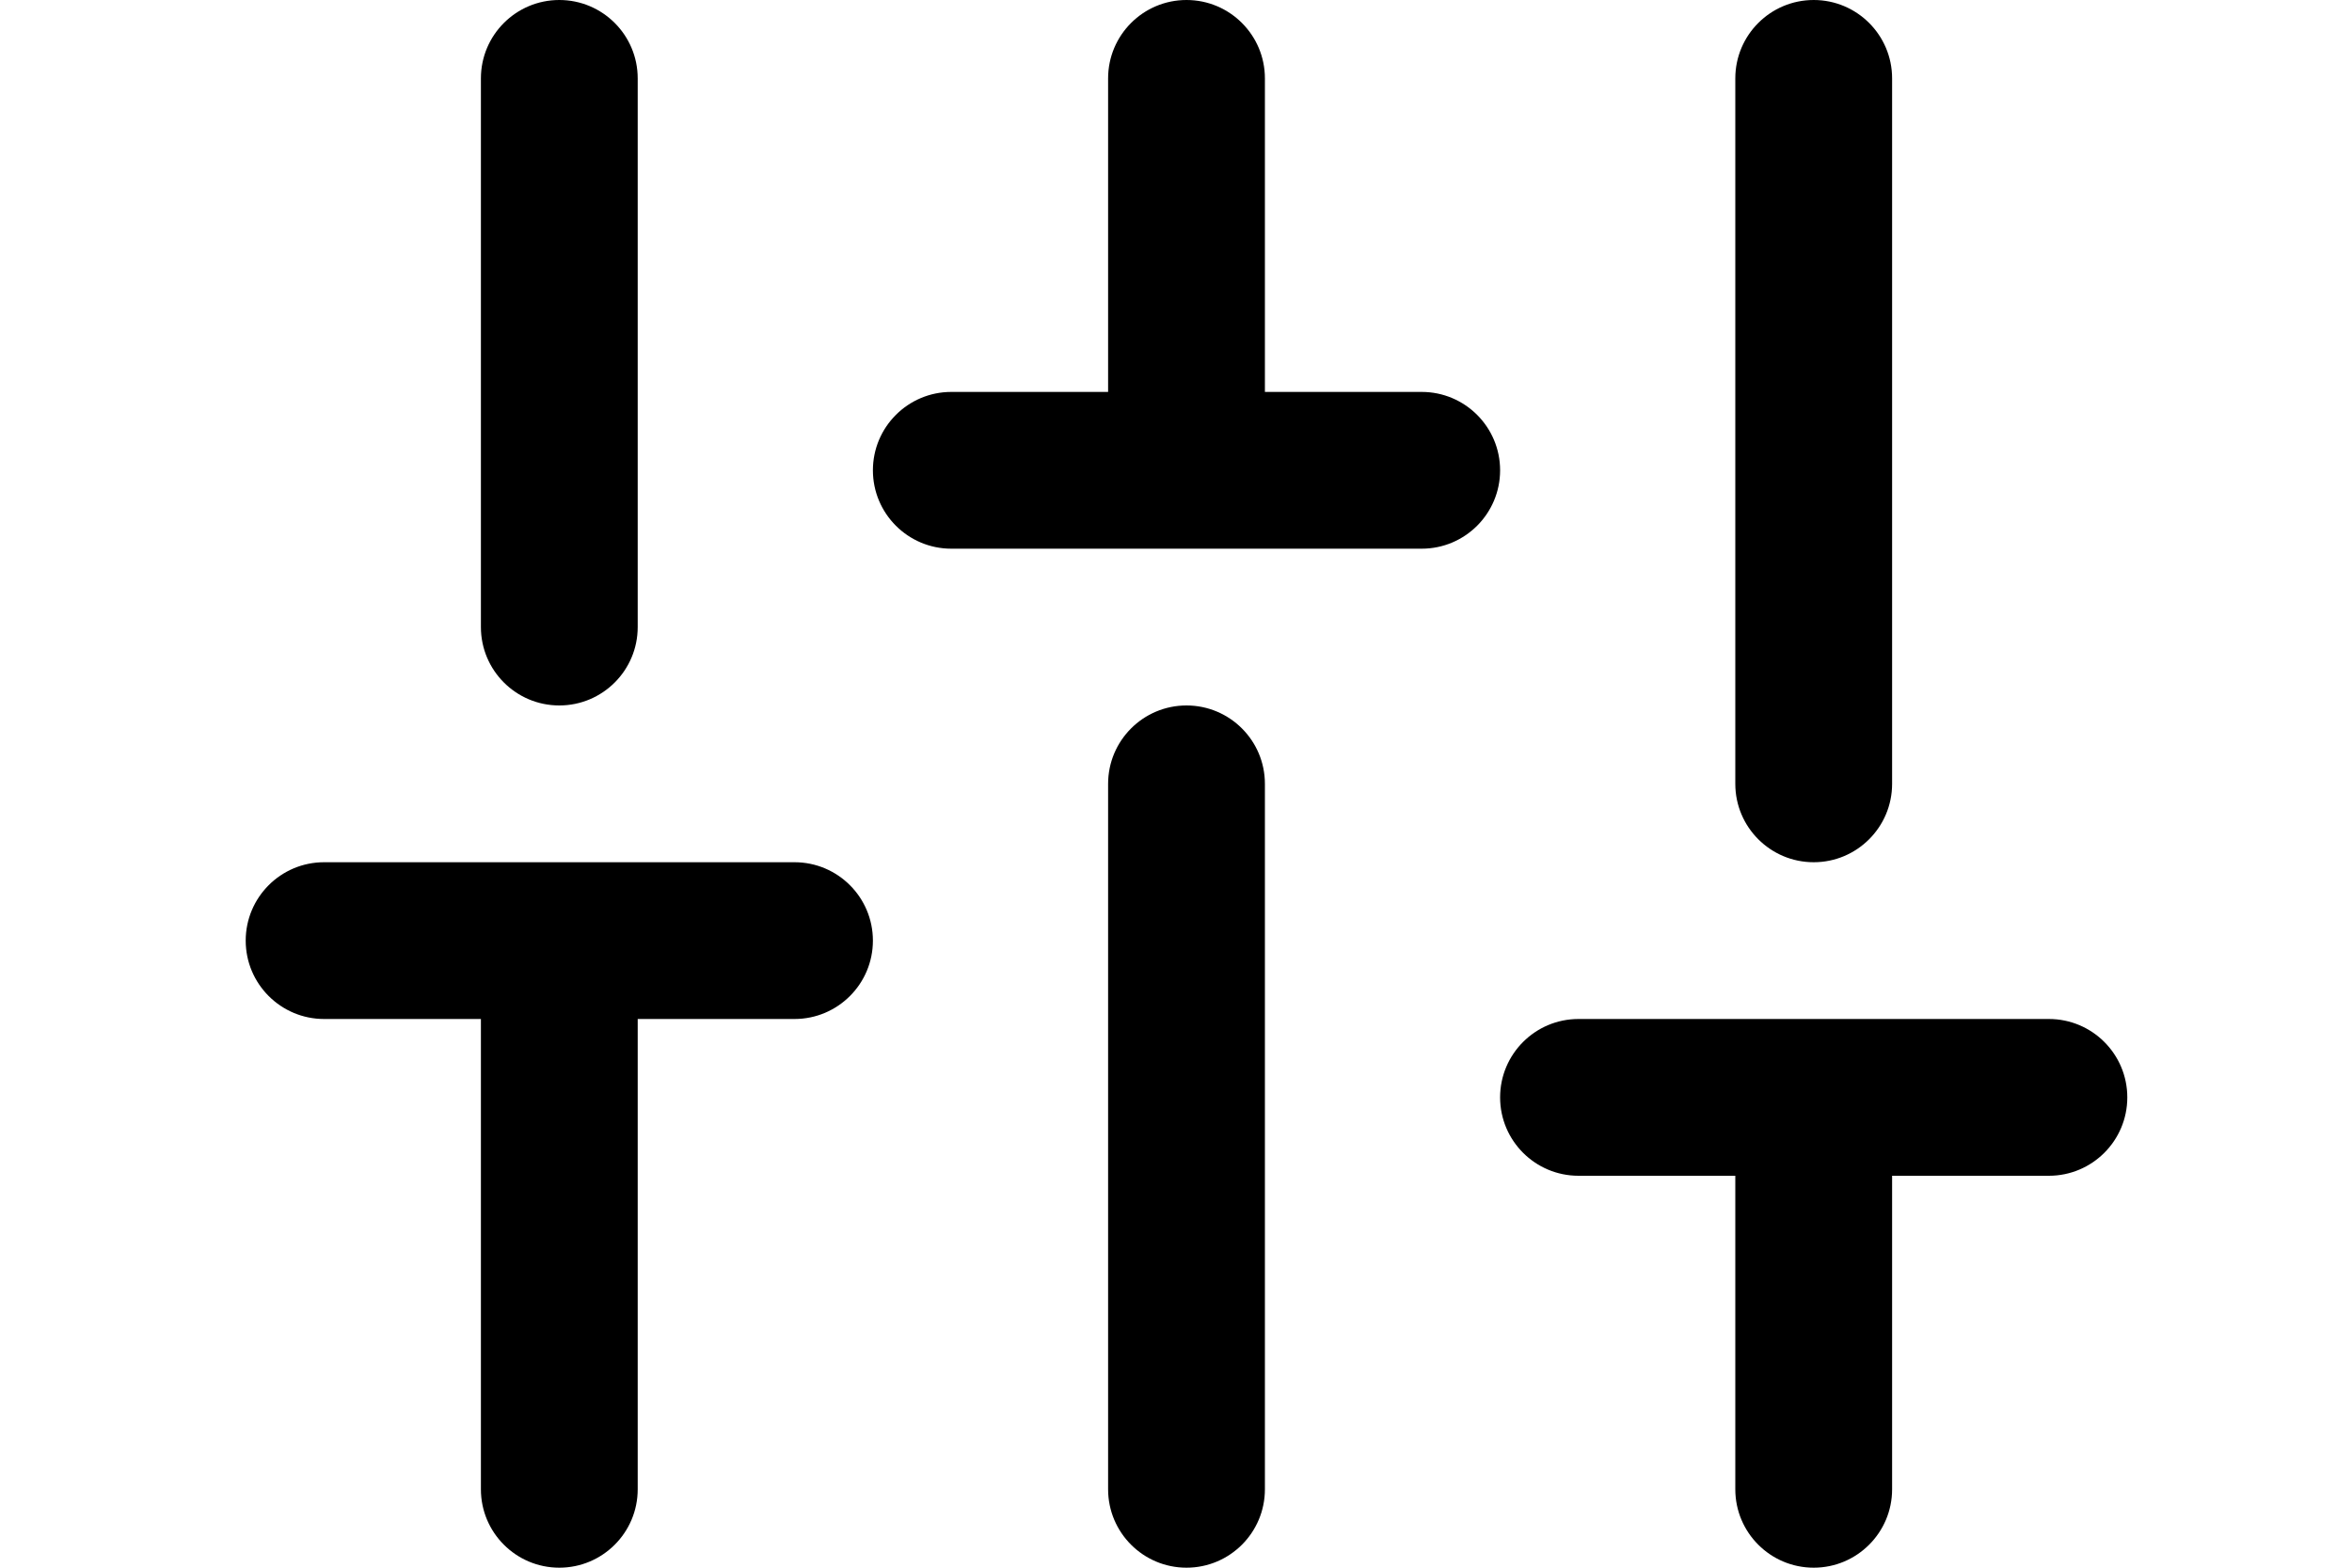 <svg width="21" height="14" viewBox="0 0 25 20" fill="none" xmlns="http://www.w3.org/2000/svg">
<g clip-path="url(#clip0_134_284)">
<path fill-rule="odd" clip-rule="odd" d="M4.634 0C5.186 0 5.634 0.448 5.634 1V8C5.634 8.552 5.186 9 4.634 9C4.082 9 3.634 8.552 3.634 8V1C3.634 0.448 4.082 0 4.634 0ZM5.634 13H7.634C8.186 13 8.634 12.552 8.634 12C8.634 11.448 8.186 11 7.634 11H4.634H1.634C1.082 11 0.634 11.448 0.634 12C0.634 12.552 1.082 13 1.634 13H3.634V19C3.634 19.552 4.082 20 4.634 20C5.186 20 5.634 19.552 5.634 19V13ZM13.634 10C13.634 9.448 13.186 9 12.634 9C12.082 9 11.634 9.448 11.634 10V19C11.634 19.552 12.082 20 12.634 20C13.186 20 13.634 19.552 13.634 19V10ZM12.634 0C13.186 0 13.634 0.448 13.634 1V5H15.634C16.186 5 16.634 5.448 16.634 6C16.634 6.552 16.186 7 15.634 7H12.634H9.634C9.082 7 8.634 6.552 8.634 6C8.634 5.448 9.082 5 9.634 5H11.634V1C11.634 0.448 12.082 0 12.634 0ZM20.634 13H23.634C24.186 13 24.634 13.448 24.634 14C24.634 14.552 24.186 15 23.634 15H21.634V19C21.634 19.552 21.186 20 20.634 20C20.082 20 19.634 19.552 19.634 19V15H17.634C17.082 15 16.634 14.552 16.634 14C16.634 13.448 17.082 13 17.634 13H20.634ZM20.634 0C21.186 0 21.634 0.448 21.634 1V10C21.634 10.552 21.186 11 20.634 11C20.082 11 19.634 10.552 19.634 10V1C19.634 0.448 20.082 0 20.634 0Z" fill="currentColor"/>
</g>
<defs>
<clipPath id="clip0_134_284">
<rect width="24" height="20" fill="currentColor" transform="translate(0.634)"/>
</clipPath>
</defs>
</svg>
